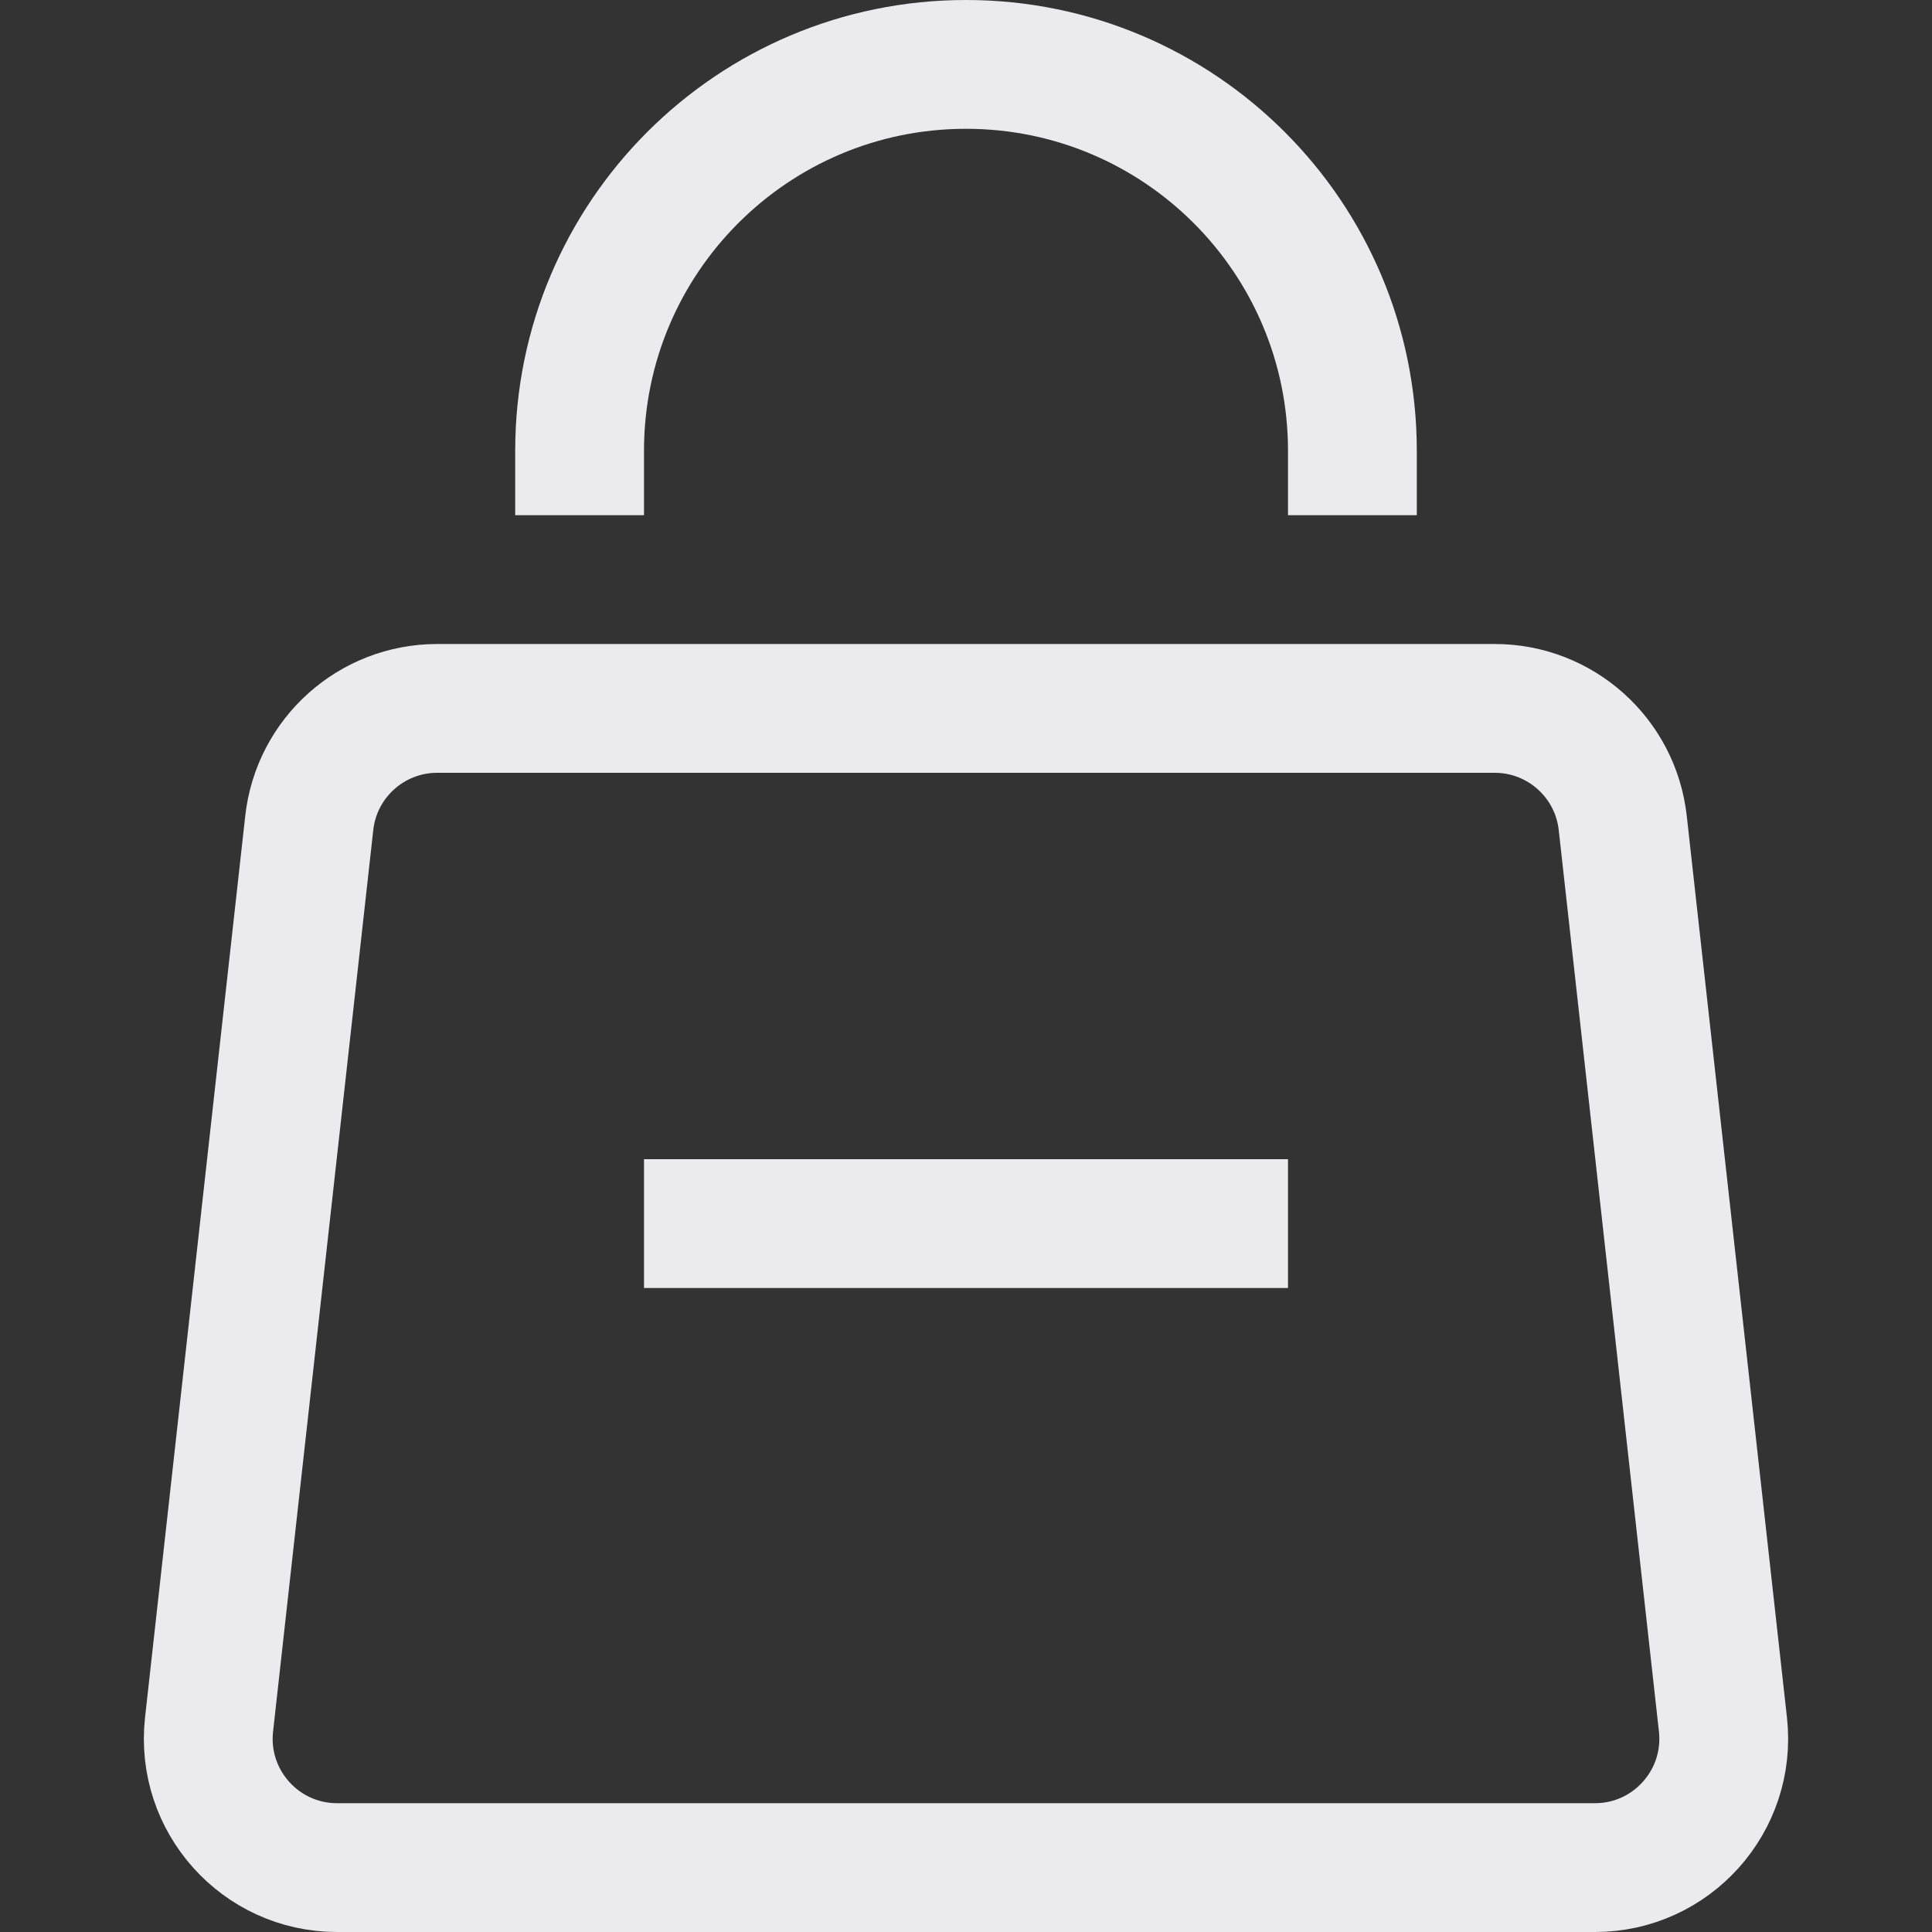 <svg width="15" height="15" viewBox="0 0 15 15" fill="none" xmlns="http://www.w3.org/2000/svg">
<rect x="0" y="0" width="15" height="15" fill="#333333" stroke="none"/>
<path d="M4.5 4V3.5C4.5 1.843 5.843 0.5 7.5 0.5C9.157 0.5 10.5 1.843 10.5 3.5V4M5 9.5H10M2.401 6.39L1.623 13.39C1.558 13.982 2.021 14.5 2.617 14.5H12.383C12.979 14.5 13.442 13.982 13.377 13.39L12.599 6.39C12.543 5.883 12.114 5.5 11.605 5.5H3.395C2.885 5.5 2.457 5.883 2.401 6.39Z" stroke="#EBEBED"/>
</svg>
